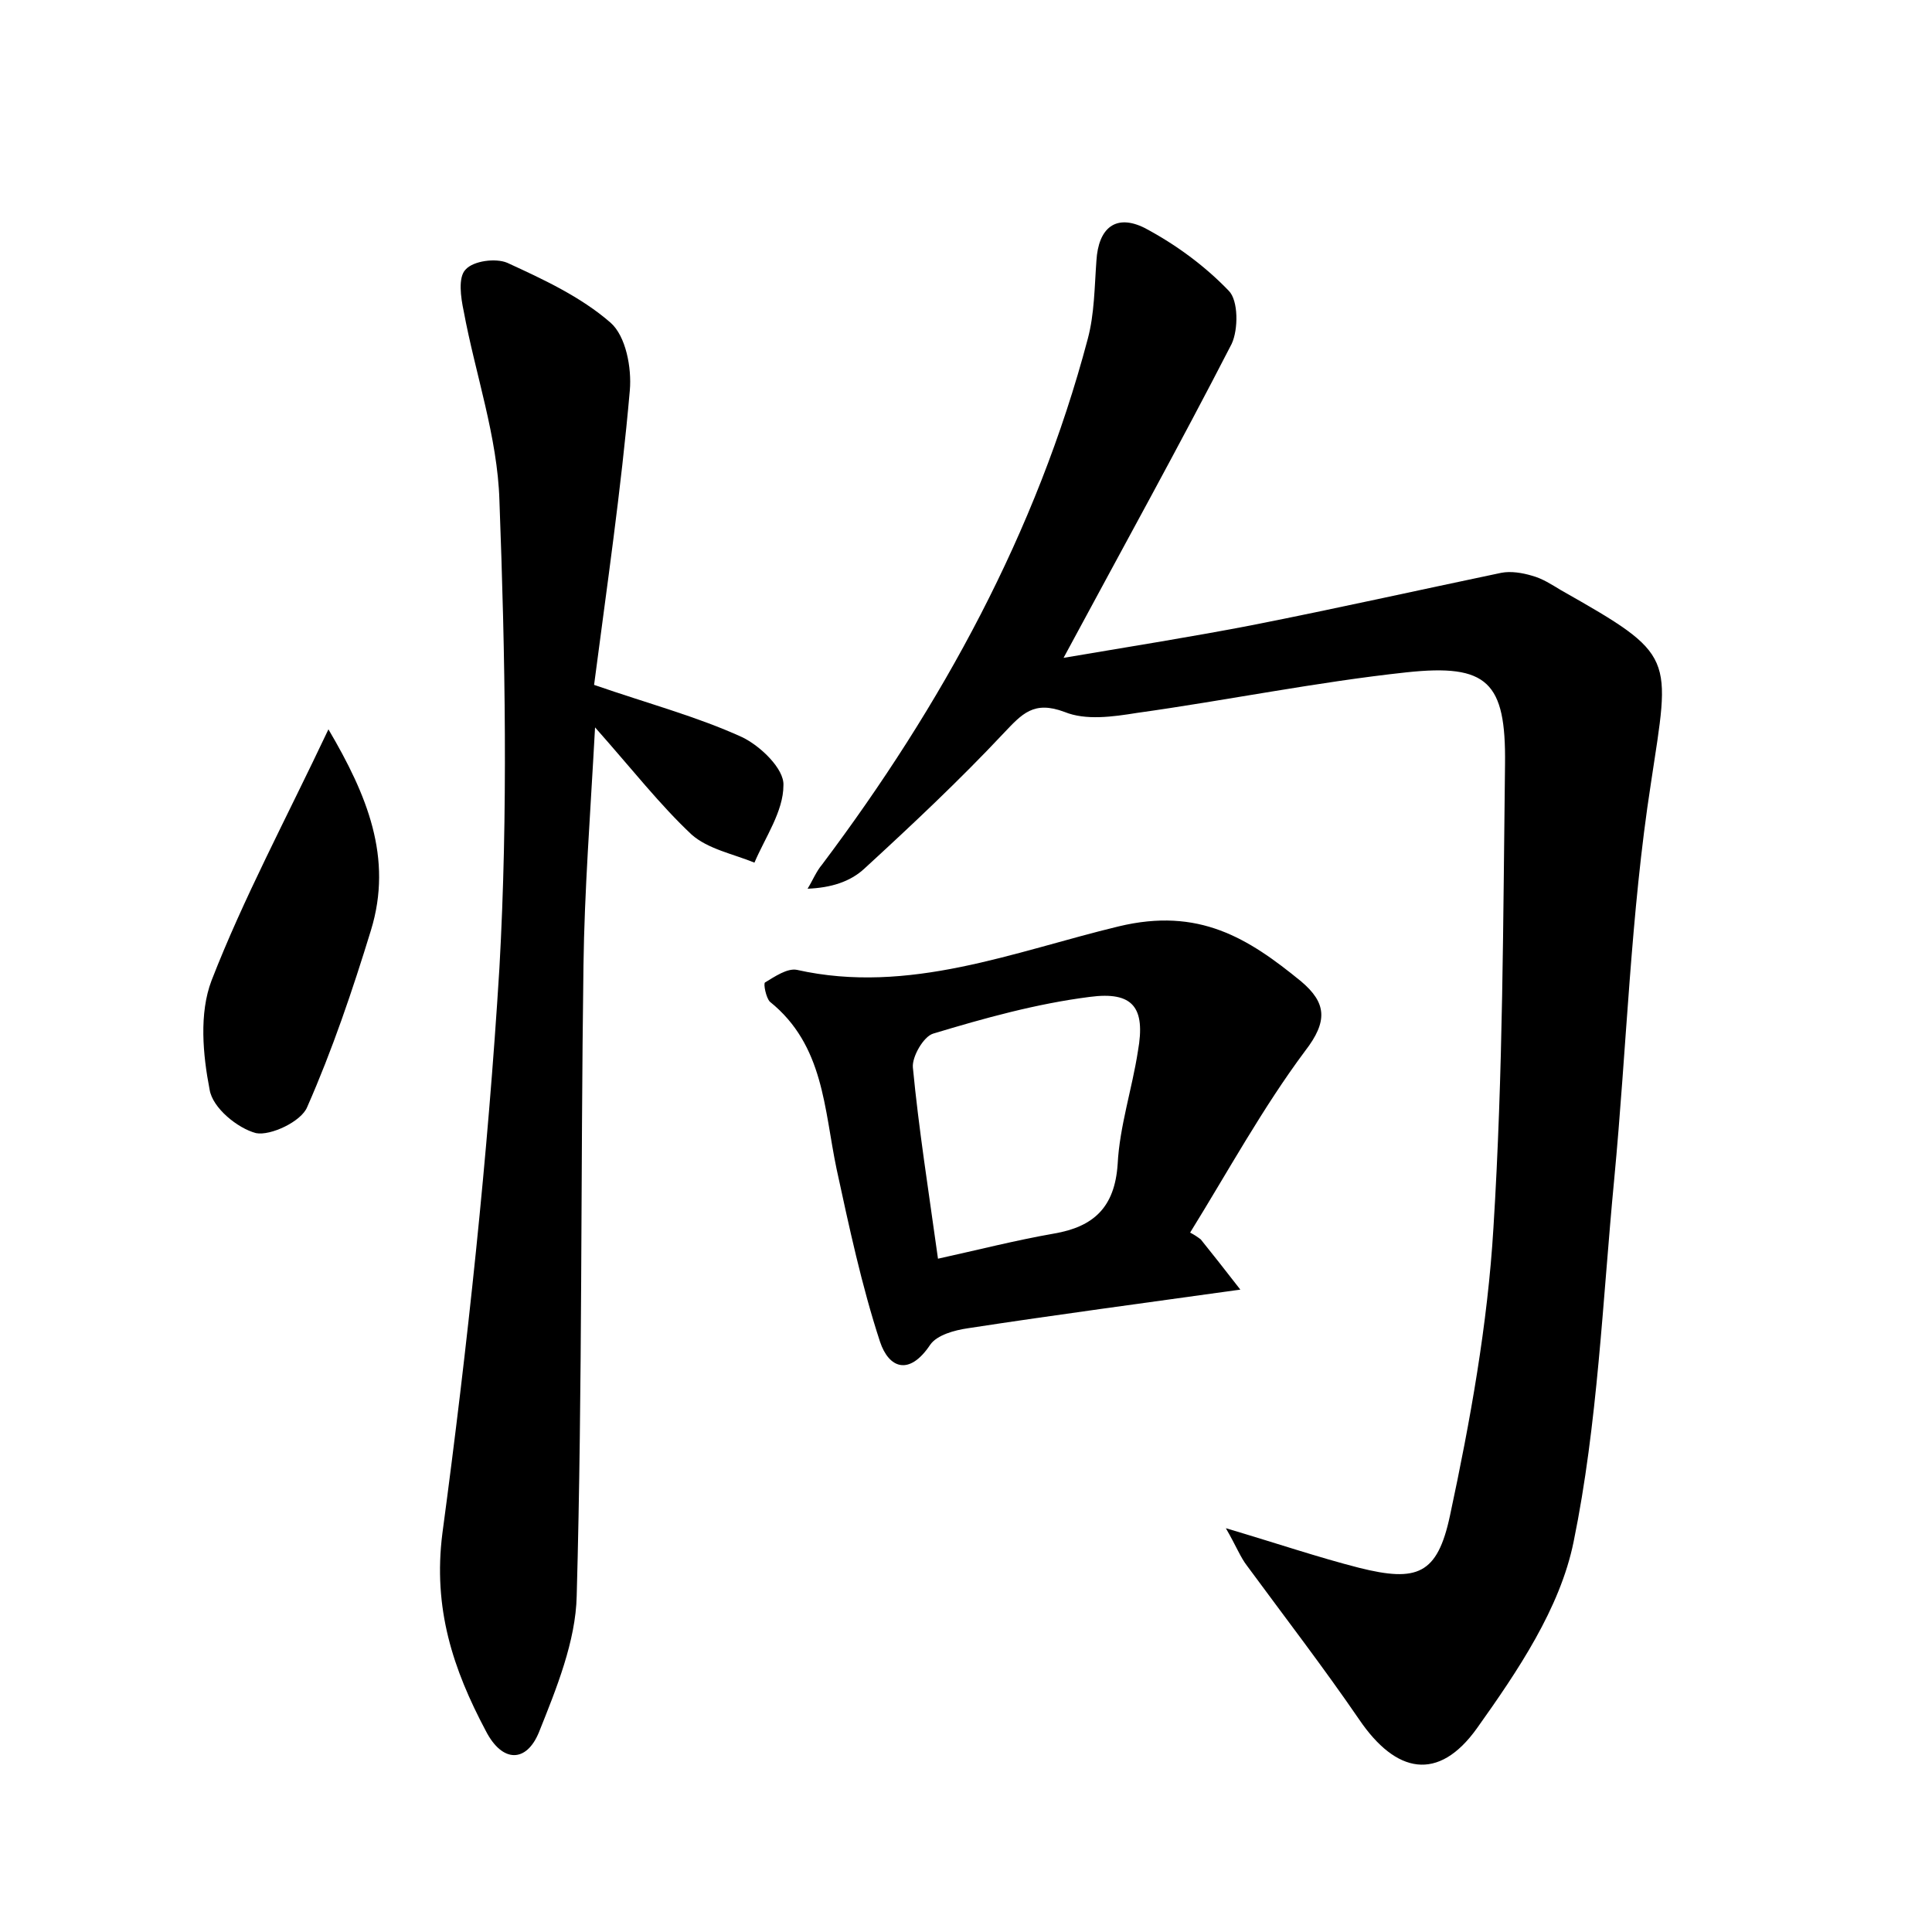 <?xml version="1.0" encoding="utf-8"?>
<!-- Generator: Adobe Illustrator 22.0.0, SVG Export Plug-In . SVG Version: 6.00 Build 0)  -->
<svg version="1.1" id="图层_1" xmlns="http://www.w3.org/2000/svg" xmlns:xlink="http://www.w3.org/1999/xlink" x="0px" y="0px"
	 viewBox="0 0 200 200" style="enable-background:new 0 0 200 200;" xml:space="preserve">
<style type="text/css">
	.st0{fill:#FFFFFF;}
</style>
<g>
	
	<path d="M110.1,68.1c7.1-1.2,13.4-2.2,19.6-3.4c8.6-1.7,17.1-3.6,25.7-5.4c1-0.2,2.2,0,3.2,0.3c1.1,0.3,2,0.9,3,1.5
		c12,6.8,11.3,6.7,9.3,20c-2.1,13.5-2.5,27.3-3.8,41c-1.2,12.5-1.7,25.3-4.2,37.5c-1.4,6.9-5.8,13.4-10,19.3
		c-4,5.6-8.4,4.7-12.2-0.9c-3.7-5.4-7.7-10.6-11.6-15.9c-0.7-0.9-1.1-2-2.2-3.9c5.4,1.6,9.5,3,13.8,4.1c6,1.5,8.1,0.7,9.4-5.4
		c2.1-9.8,3.9-19.8,4.5-29.8c1-16,1-32,1.2-48c0.1-8.5-1.8-10.4-10.2-9.5c-9.3,1-18.6,2.9-27.9,4.2c-2.5,0.4-5.3,0.8-7.5-0.1
		c-3.2-1.2-4.4,0.2-6.3,2.2c-4.6,4.9-9.5,9.5-14.4,14C88,91.3,86,91.9,83.6,92c0.5-0.8,0.9-1.8,1.5-2.5
		c12.4-16.5,22.2-34.4,27.5-54.4c0.7-2.6,0.7-5.4,0.9-8.1c0.2-3.4,2-4.9,5-3.4c3.2,1.7,6.2,3.9,8.7,6.5c1,1,1,4,0.3,5.5
		C122.1,46.1,116.4,56.4,110.1,68.1z"/>
	<path d="M61.5,70.9c5.8,2,10.7,3.3,15.3,5.4c1.9,0.9,4.4,3.3,4.3,5c0,2.7-1.9,5.4-3,8c-2.2-0.9-4.8-1.4-6.5-2.9
		c-3.3-3.1-6.1-6.7-10-11.1c-0.5,9.2-1.1,16.9-1.2,24.7c-0.3,21.7-0.1,43.5-0.7,65.2c-0.1,4.7-2.1,9.6-3.9,14.1
		c-1.3,3.2-3.8,3.2-5.5-0.1c-3.4-6.4-5.5-12.7-4.5-20.5c2.6-19.4,4.7-39,5.9-58.5c0.9-16.1,0.6-32.3,0-48.4
		c-0.2-6.6-2.5-13.1-3.7-19.6c-0.3-1.4-0.6-3.5,0.2-4.3c0.8-0.9,3.1-1.2,4.3-0.7c3.7,1.7,7.6,3.5,10.7,6.2c1.6,1.4,2.2,4.7,2,7
		C64.3,50.7,62.8,60.9,61.5,70.9z"/>
	<path d="M124.3,128.3c1.2,1.5,2.4,3,4.1,5.2c-10,1.4-19.1,2.6-28.2,4c-1.4,0.2-3.2,0.7-3.9,1.7c-2.2,3.3-4.3,2.4-5.2-0.3
		c-1.9-5.8-3.2-11.9-4.5-17.9c-1.3-6.2-1.3-12.8-6.9-17.3c-0.4-0.4-0.7-1.9-0.5-2c1-0.6,2.3-1.5,3.3-1.3c11.6,2.6,22.5-1.9,33.3-4.5
		c8.3-2,13.4,1.2,18.9,5.7c2.6,2.2,2.8,4.1,0.4,7.2c-4.4,5.9-8,12.5-11.9,18.8C123.6,127.8,123.9,128,124.3,128.3z M97.1,130.3
		c4.1-0.9,8-1.9,12-2.6c4.1-0.7,6.3-2.7,6.6-7.2c0.2-3.9,1.5-7.8,2.1-11.7c0.8-4.5-0.5-6.2-5-5.6c-5.5,0.7-10.9,2.2-16.2,3.8
		c-1,0.3-2.2,2.4-2.1,3.5C95.1,116.8,96.1,123.1,97.1,130.3z"/>
	<path d="M34,75.5c4,6.8,6.7,13.3,4.4,20.8c-1.9,6.2-4,12.4-6.6,18.3c-0.6,1.5-3.8,3-5.3,2.7c-1.9-0.5-4.5-2.6-4.8-4.5
		c-0.7-3.6-1.1-7.9,0.2-11.3C25.2,93,29.6,84.8,34,75.5z"/>
	
</g>
</svg>
